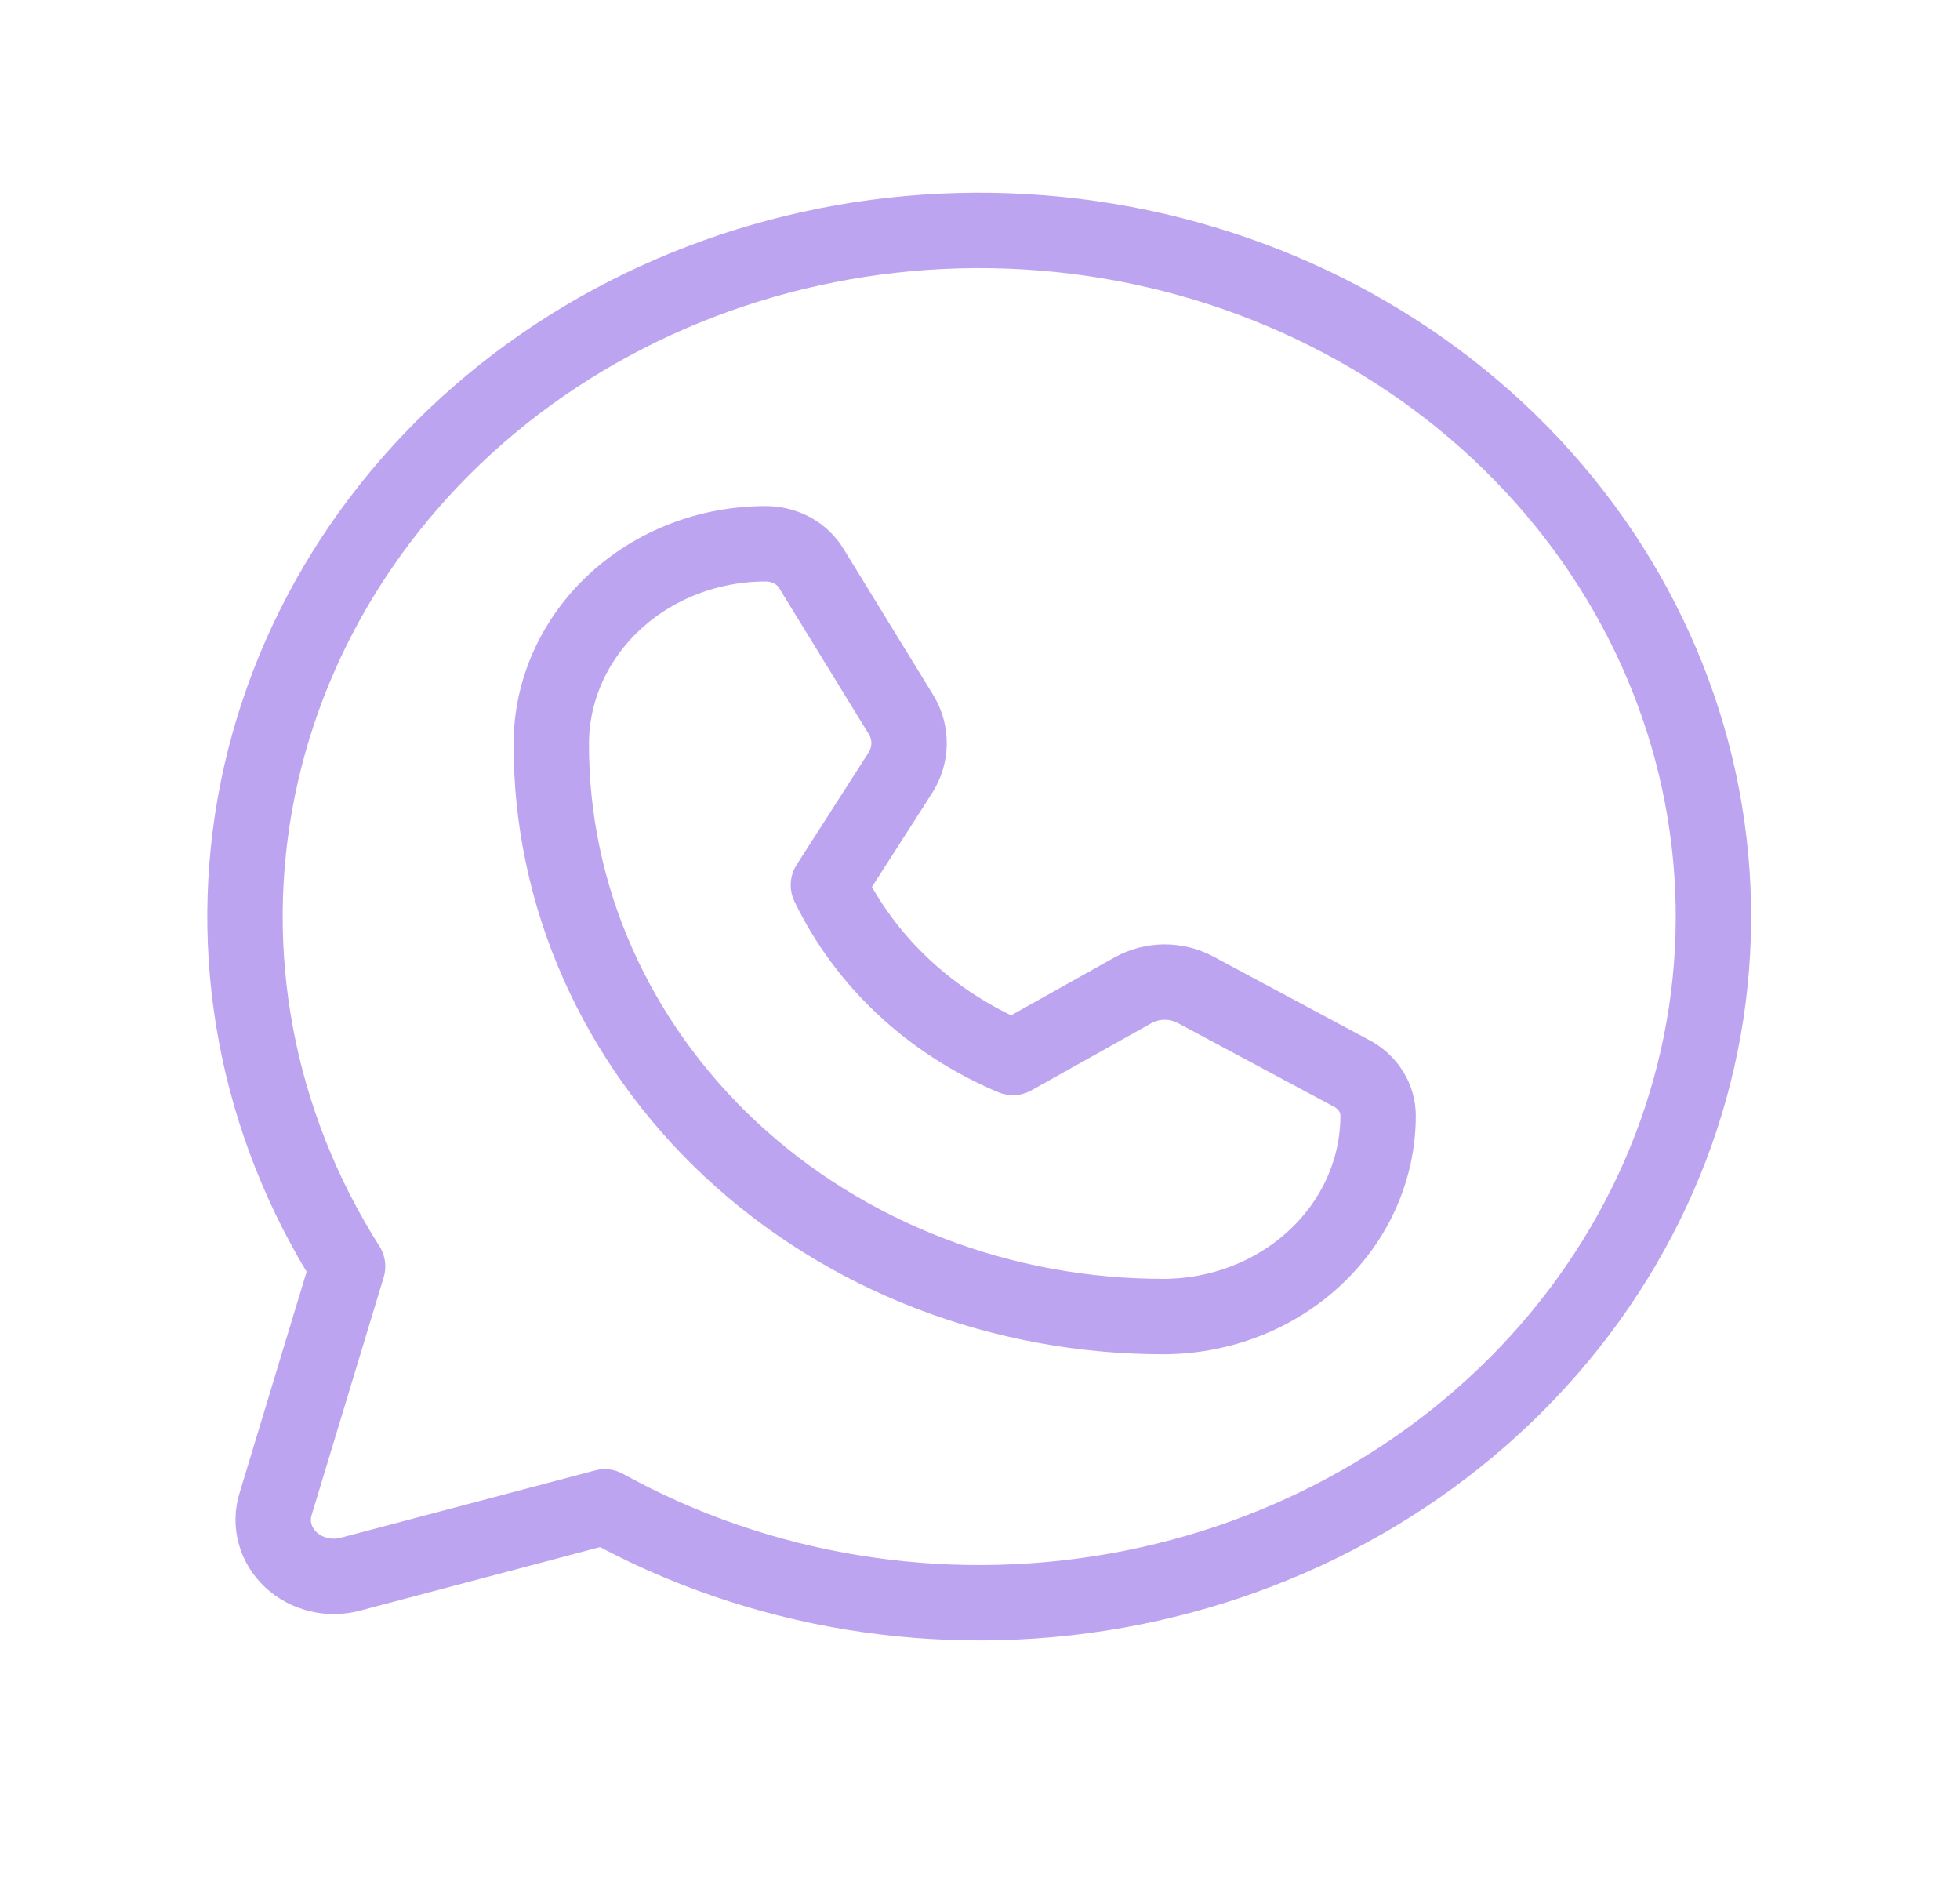 <svg width="26" height="25" viewBox="0 0 26 25" fill="none" xmlns="http://www.w3.org/2000/svg">
<path d="M4.611 16.797C3.401 14.89 2.978 12.636 3.421 10.458C3.864 8.28 5.142 6.328 7.016 4.968C8.89 3.609 11.231 2.935 13.599 3.074C15.967 3.212 18.199 4.154 19.877 5.721C21.554 7.289 22.562 9.375 22.71 11.588C22.859 13.8 22.138 15.987 20.683 17.738C19.228 19.489 17.139 20.684 14.808 21.098C12.477 21.512 10.065 21.116 8.023 19.986V19.986L4.652 20.878C4.513 20.916 4.367 20.918 4.228 20.884C4.088 20.851 3.961 20.783 3.859 20.688C3.757 20.593 3.685 20.474 3.649 20.344C3.613 20.214 3.616 20.077 3.656 19.948L4.611 16.797Z" stroke="#7B4AE2" stroke-opacity="0.5" stroke-linecap="round" stroke-linejoin="round"/>
<path d="M15.448 17.462C14.379 17.464 13.319 17.269 12.331 16.888C11.343 16.507 10.445 15.947 9.689 15.241C8.933 14.534 8.334 13.695 7.926 12.772C7.518 11.849 7.31 10.859 7.313 9.86C7.315 9.157 7.616 8.484 8.149 7.987C8.682 7.491 9.404 7.212 10.156 7.212V7.212C10.28 7.212 10.402 7.242 10.51 7.3C10.617 7.359 10.705 7.443 10.766 7.545L11.954 9.481C12.025 9.598 12.061 9.731 12.059 9.866C12.057 10.001 12.018 10.133 11.944 10.249L10.989 11.739C11.478 12.756 12.349 13.569 13.437 14.026L15.031 13.134C15.155 13.065 15.297 13.028 15.441 13.026C15.586 13.025 15.728 13.059 15.854 13.125L17.926 14.235C18.034 14.291 18.125 14.374 18.187 14.474C18.25 14.574 18.282 14.688 18.281 14.804C18.279 15.507 17.98 16.18 17.449 16.677C16.919 17.175 16.199 17.457 15.448 17.462V17.462Z" stroke="#7B4AE2" stroke-opacity="0.5" stroke-linecap="round" stroke-linejoin="round"/>
</svg>
